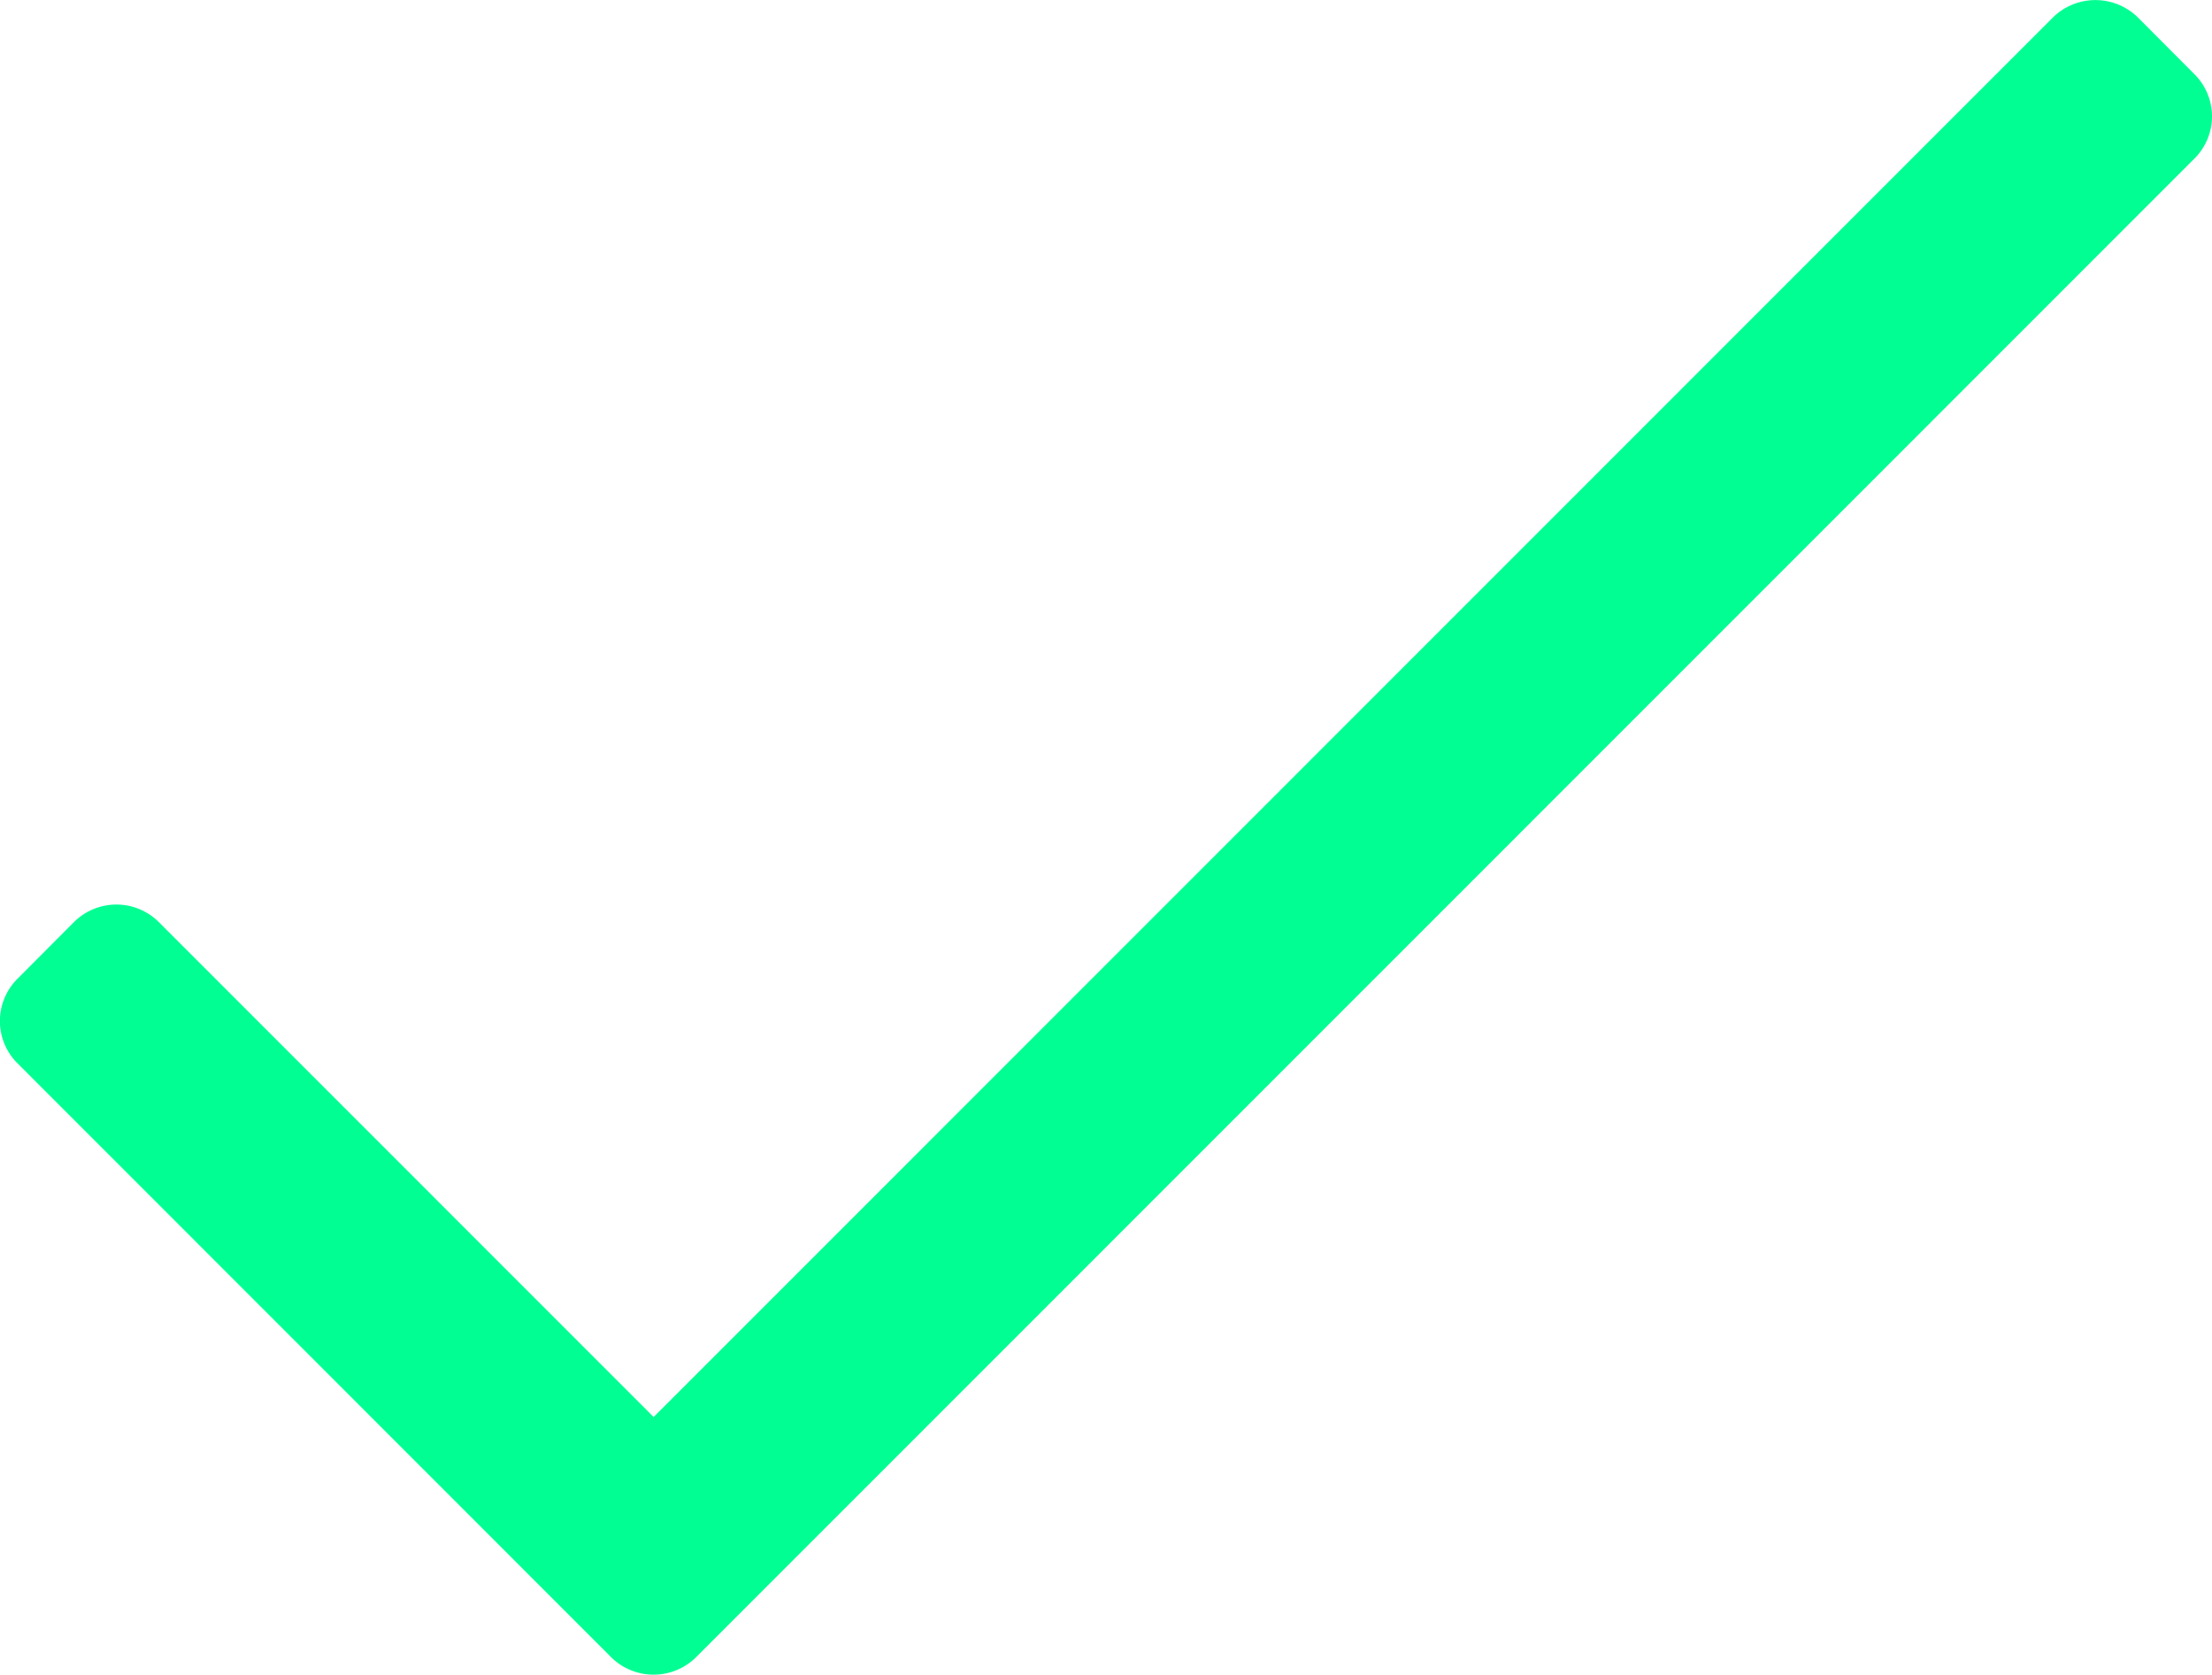 <svg xmlns="http://www.w3.org/2000/svg" width="81.657" height="61.817" viewBox="0 0 81.657 61.817">
  <g id="Group_848" data-name="Group 848" transform="translate(0)">
    <path fill="#01FE93" id="Path_2815" data-name="Path 2815" d="M333.616,154.136l2.086,2.094a2.195,2.195,0,0,1,0,3.117l-55.312,55.32a2.228,2.228,0,0,1-3.133,0l-21.914-21.922a2.2,2.2,0,0,1,0-3.125l2.086-2.094a2.219,2.219,0,0,1,3.125,0L278.824,205.8l51.651-51.659A2.238,2.238,0,0,1,333.616,154.136Z" transform="translate(-254.695 -153.492)"/>
  </g>
</svg>
